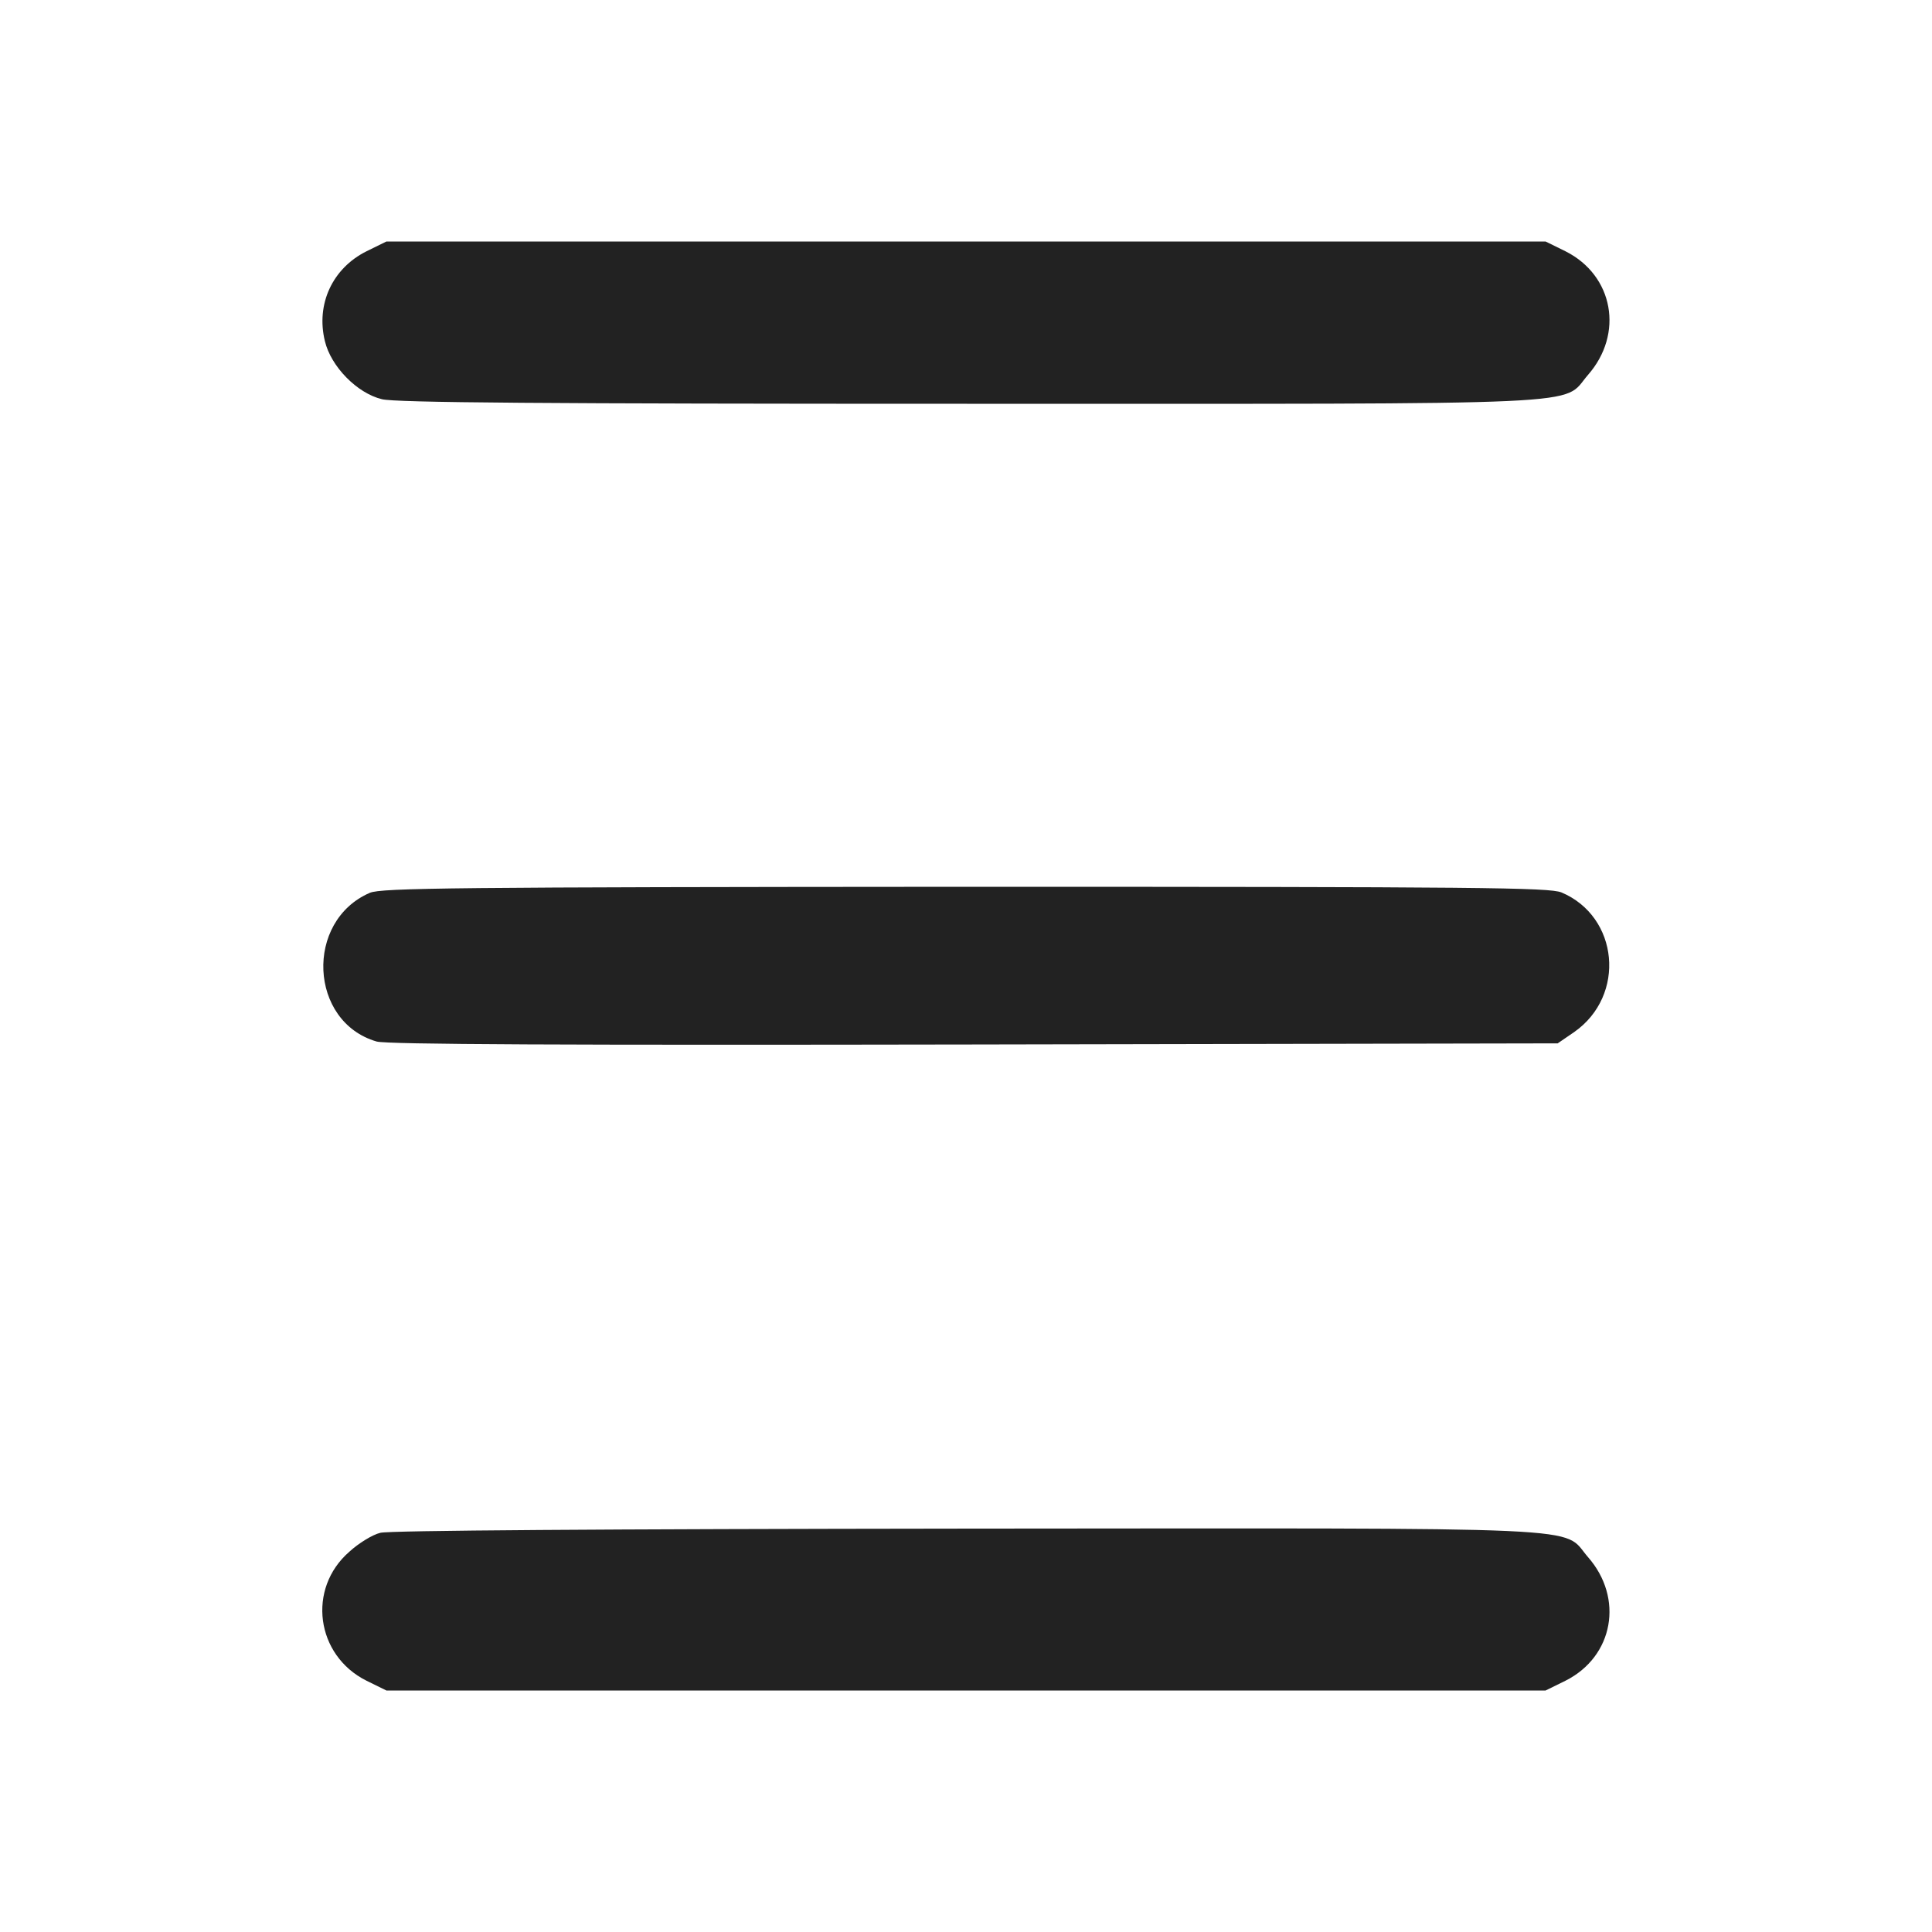 <svg width="24" height="24" viewBox="0 0 24 24" fill="none" xmlns="http://www.w3.org/2000/svg">
<path d="M4.552 3.122C4.13 3.333 3.923 3.778 4.036 4.238C4.111 4.552 4.434 4.884 4.744 4.959C4.908 5.002 6.769 5.016 12.014 5.016C19.959 5.016 19.392 5.044 19.725 4.659C20.175 4.148 20.044 3.422 19.448 3.122L19.2 3H12H4.8L4.552 3.122Z" fill="#222"/>
<path d="M4.594 11.091C3.783 11.442 3.839 12.694 4.678 12.938C4.8 12.975 7.045 12.984 12.103 12.975L19.35 12.961L19.556 12.82C20.203 12.366 20.109 11.386 19.397 11.086C19.242 11.025 18.413 11.016 11.991 11.016C5.634 11.02 4.739 11.03 4.594 11.091Z" fill="#222"/>
<path d="M4.725 19.041C4.627 19.064 4.453 19.172 4.341 19.275C3.811 19.734 3.923 20.564 4.552 20.878L4.8 21H12H19.2L19.448 20.878C20.044 20.578 20.175 19.852 19.725 19.341C19.392 18.956 19.964 18.984 11.981 18.989C7.486 18.994 4.833 19.012 4.725 19.041Z" fill="#222"/>
</svg>

